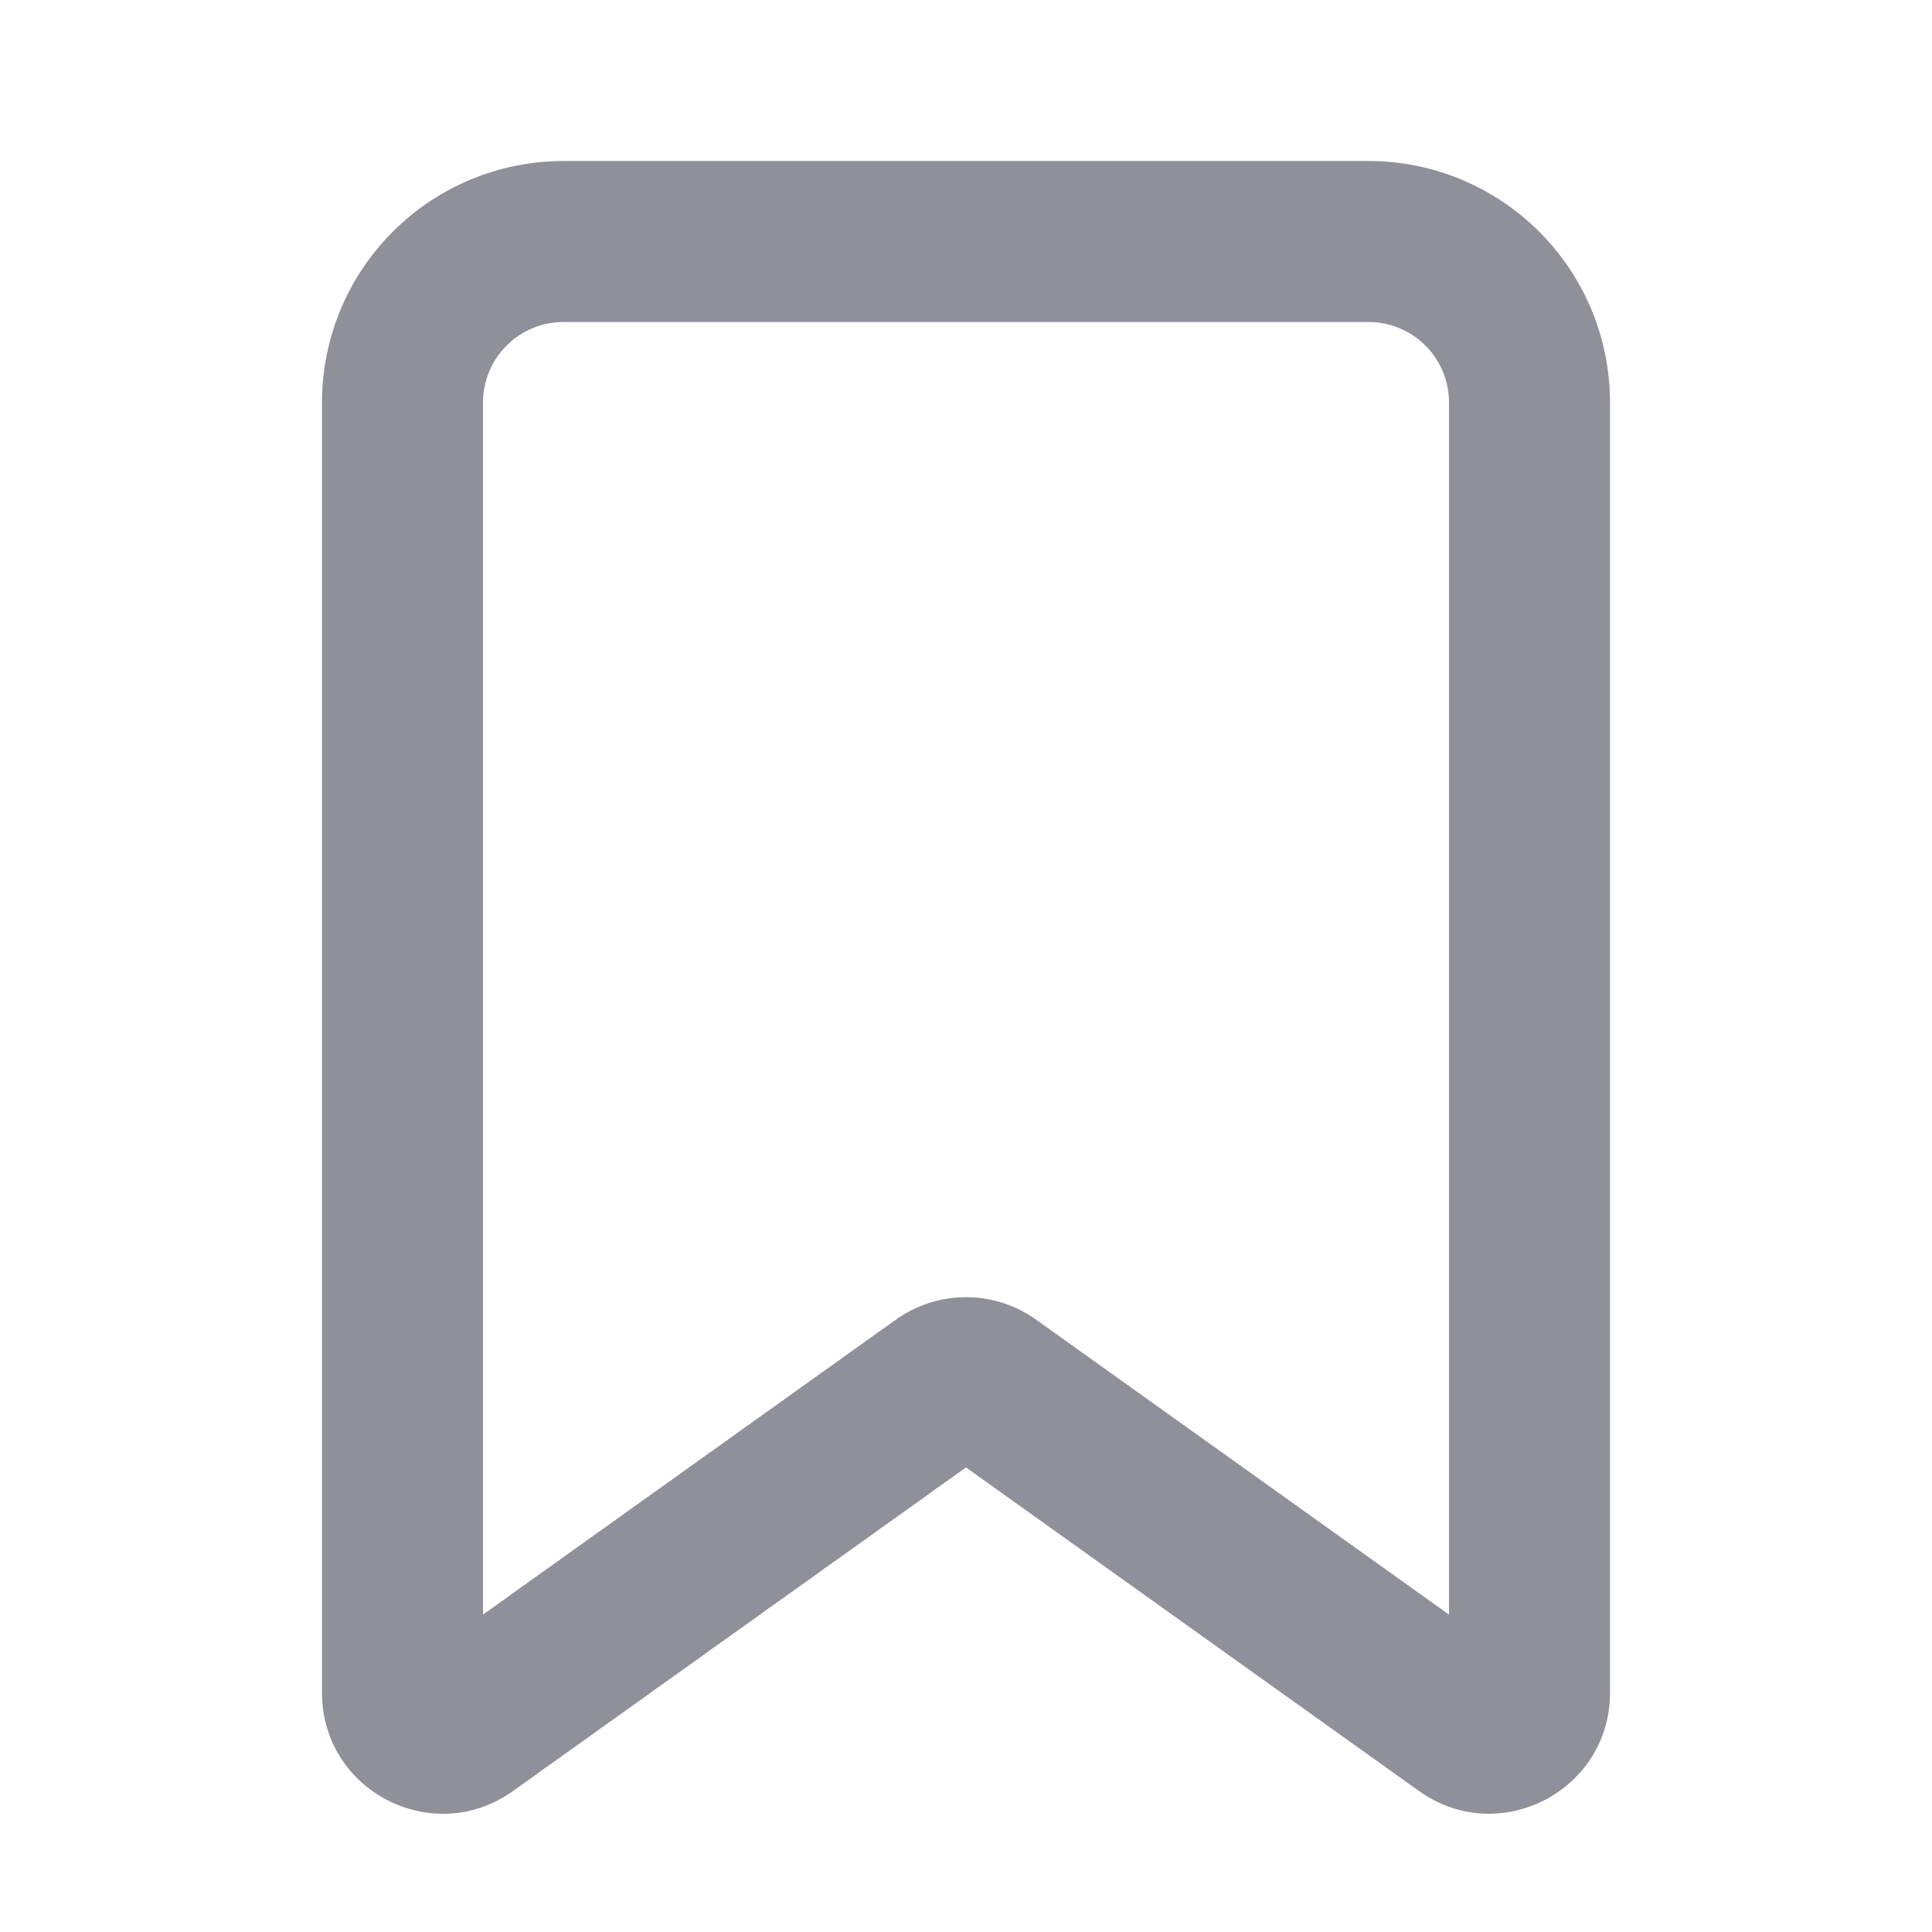 <svg width="24" height="24" viewBox="0 0 24 24" fill="none" xmlns="http://www.w3.org/2000/svg">
<g clip-path="url(#clip0_59898_3026)">
<path fill-rule="evenodd" clip-rule="evenodd" d="M4 5C4 4.204 4.316 3.441 4.879 2.879C5.441 2.316 6.204 2 7 2H17C17.796 2 18.559 2.316 19.121 2.879C19.684 3.441 20 4.204 20 5V21.028C20 22.248 18.62 22.958 17.628 22.249L12 18.229L6.372 22.249C5.379 22.959 4 22.249 4 21.029V5ZM7 4C6.735 4 6.48 4.105 6.293 4.293C6.105 4.48 6 4.735 6 5V20.057L11.128 16.394C11.382 16.212 11.687 16.114 12 16.114C12.313 16.114 12.618 16.212 12.872 16.394L18 20.057V5C18 4.735 17.895 4.48 17.707 4.293C17.52 4.105 17.265 4 17 4H7Z" fill="#8F9099"/>
</g>
<defs>
<clipPath id="clip0_59898_3026">
<rect width="24" height="24" fill="white"/>
</clipPath>
</defs>
</svg>
